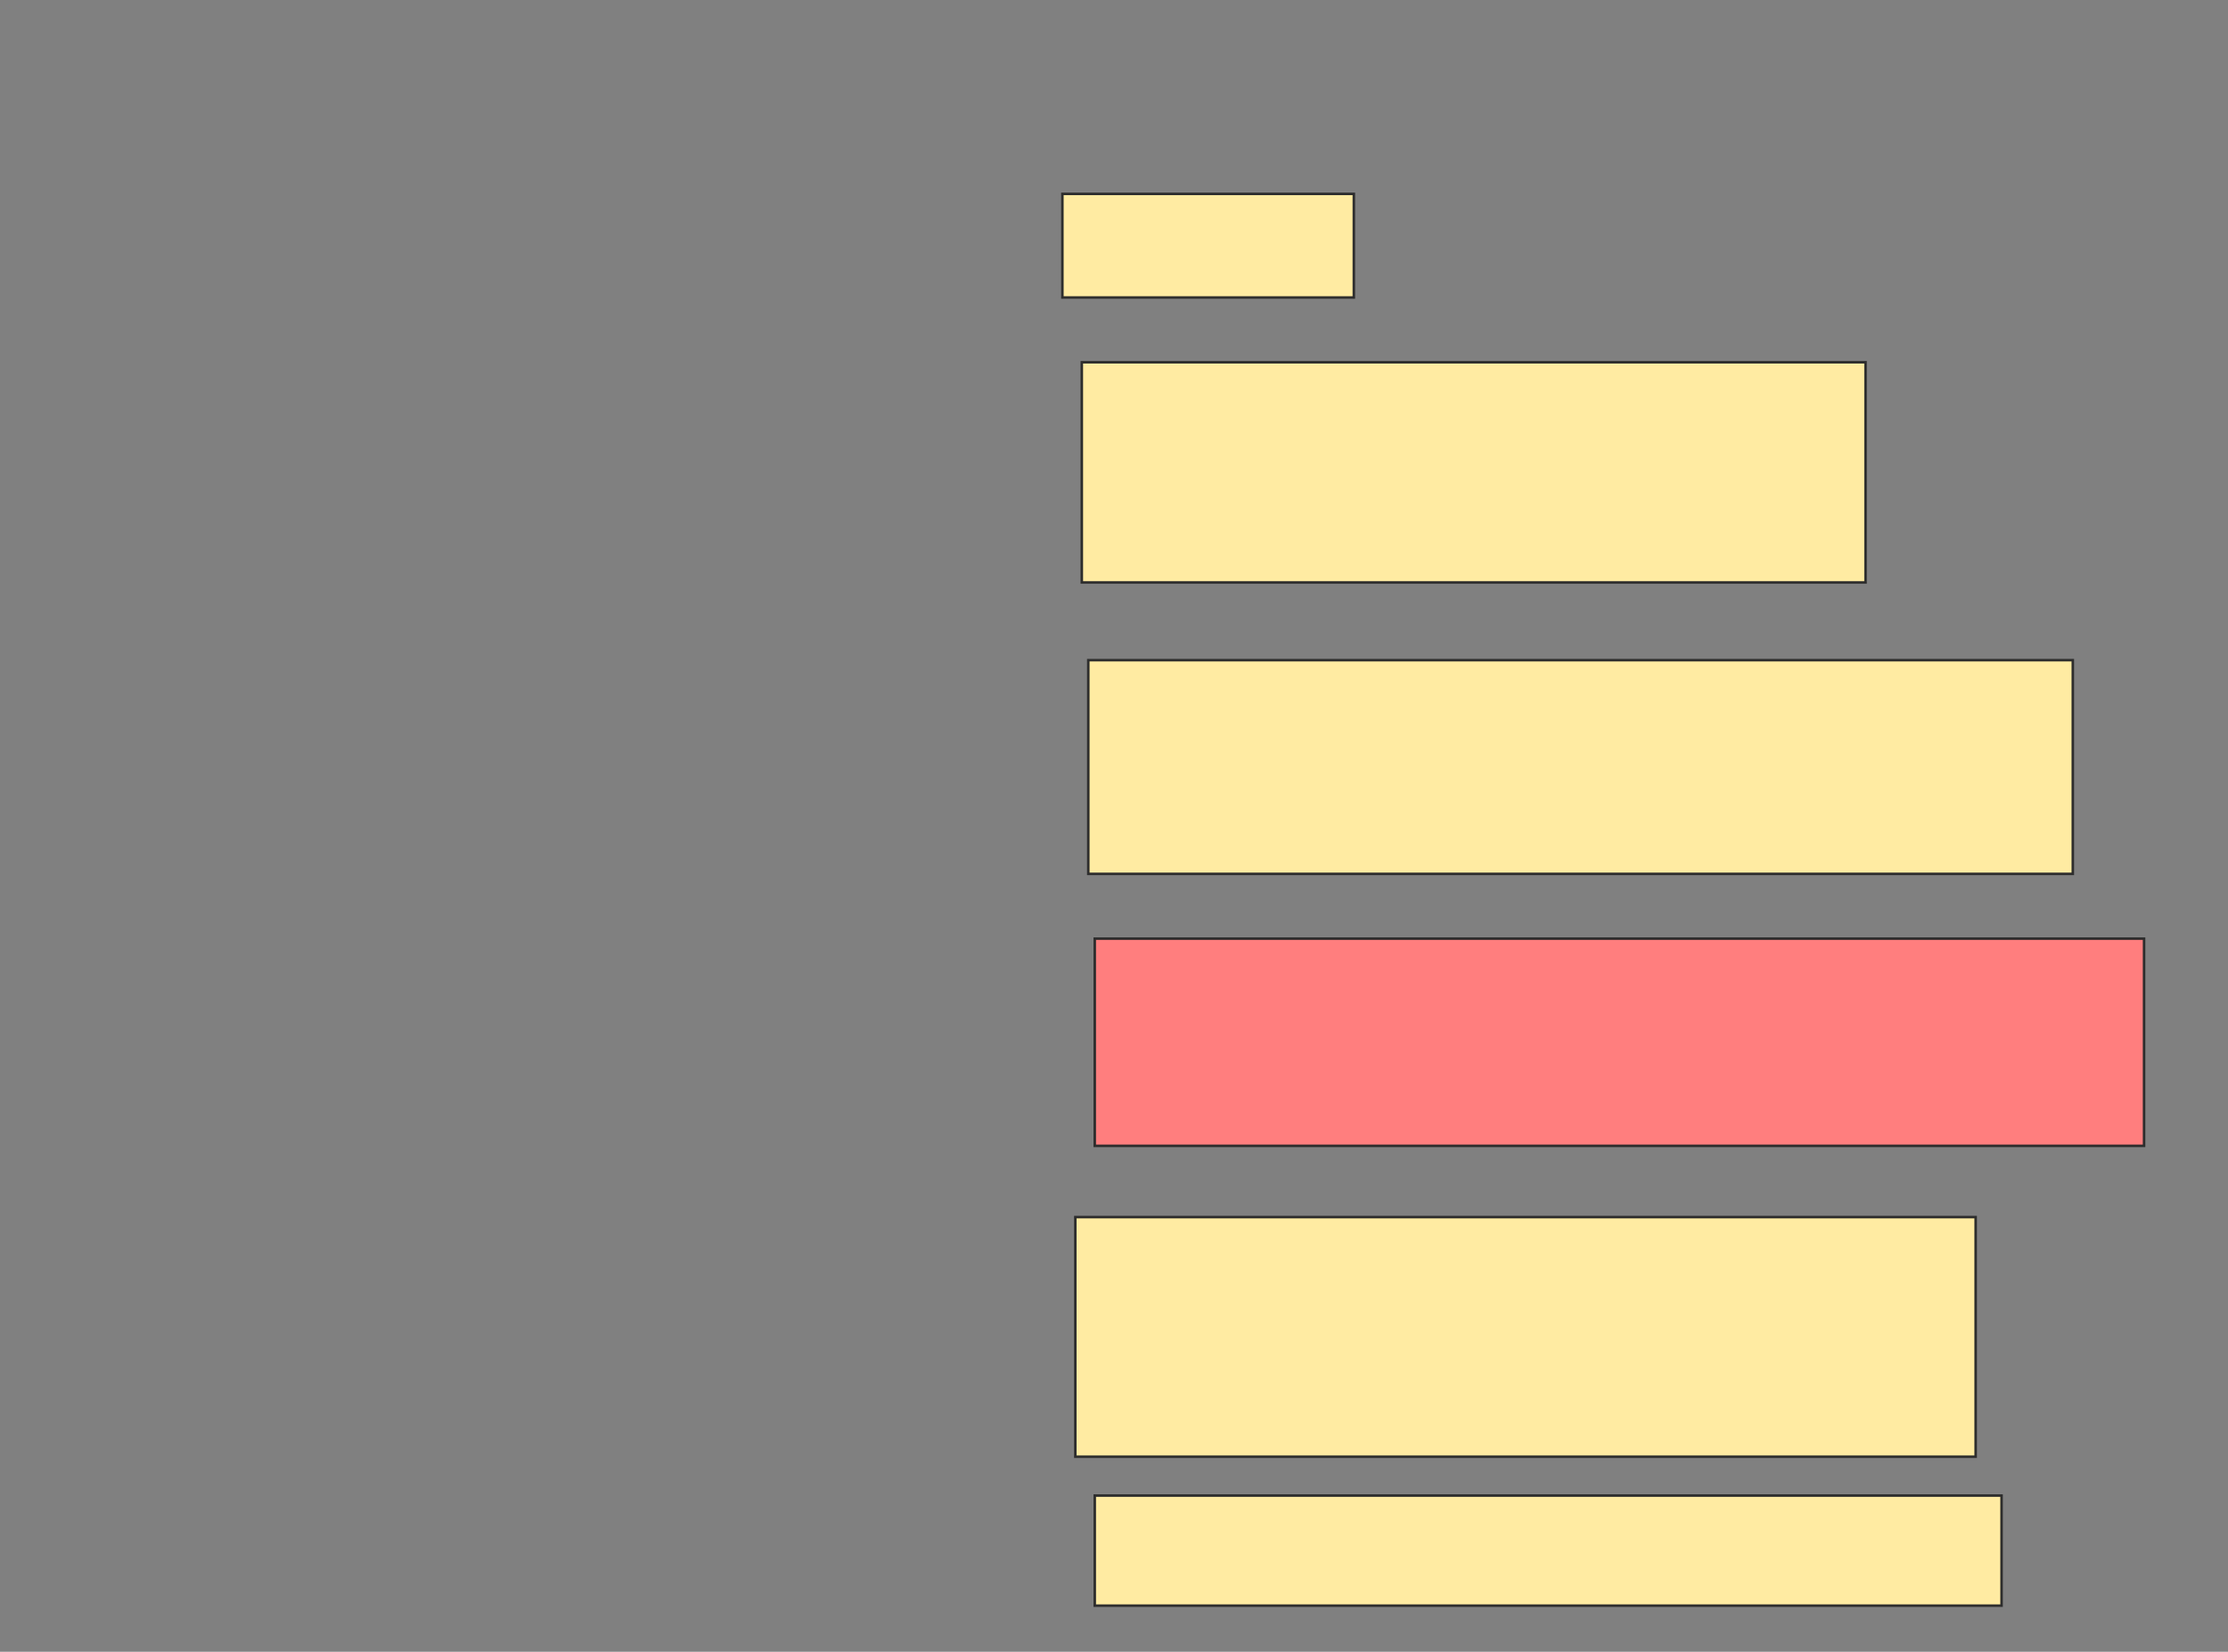 <svg xmlns="http://www.w3.org/2000/svg" width="882" height="654">
 <rect width="100%" height="100%" fill="#808080" stroke="none"/>
 <!-- Created with Image Occlusion Enhanced -->
 <g>
  <title>Labels</title>
 </g>
 <g>
  <title>Masks</title>
  <rect id="476ef1da68dc4657adc123c5b50cb673-ao-1" height="41.026" width="115.385" y="76.769" x="420.564" stroke="#2D2D2D" fill="#FFEBA2"/>
  <rect stroke="#2D2D2D" id="476ef1da68dc4657adc123c5b50cb673-ao-2" height="87.179" width="310.256" y="143.436" x="428.256" fill="#FFEBA2"/>
  <rect id="476ef1da68dc4657adc123c5b50cb673-ao-3" height="84.615" width="389.744" y="261.385" x="430.82" stroke-linecap="null" stroke-linejoin="null" stroke-dasharray="null" stroke="#2D2D2D" fill="#FFEBA2"/>
  <rect id="476ef1da68dc4657adc123c5b50cb673-ao-4" height="82.051" width="415.385" y="371.641" x="433.385" stroke-linecap="null" stroke-linejoin="null" stroke-dasharray="null" stroke="#2D2D2D" fill="#FF7E7E" class="qshape"/>
  <rect id="476ef1da68dc4657adc123c5b50cb673-ao-5" height="94.872" width="356.41" y="481.897" x="425.692" stroke-linecap="null" stroke-linejoin="null" stroke-dasharray="null" stroke="#2D2D2D" fill="#FFEBA2"/>
  <rect id="476ef1da68dc4657adc123c5b50cb673-ao-6" height="43.59" width="358.974" y="592.154" x="433.385" stroke-linecap="null" stroke-linejoin="null" stroke-dasharray="null" stroke="#2D2D2D" fill="#FFEBA2"/>
 </g>
</svg>